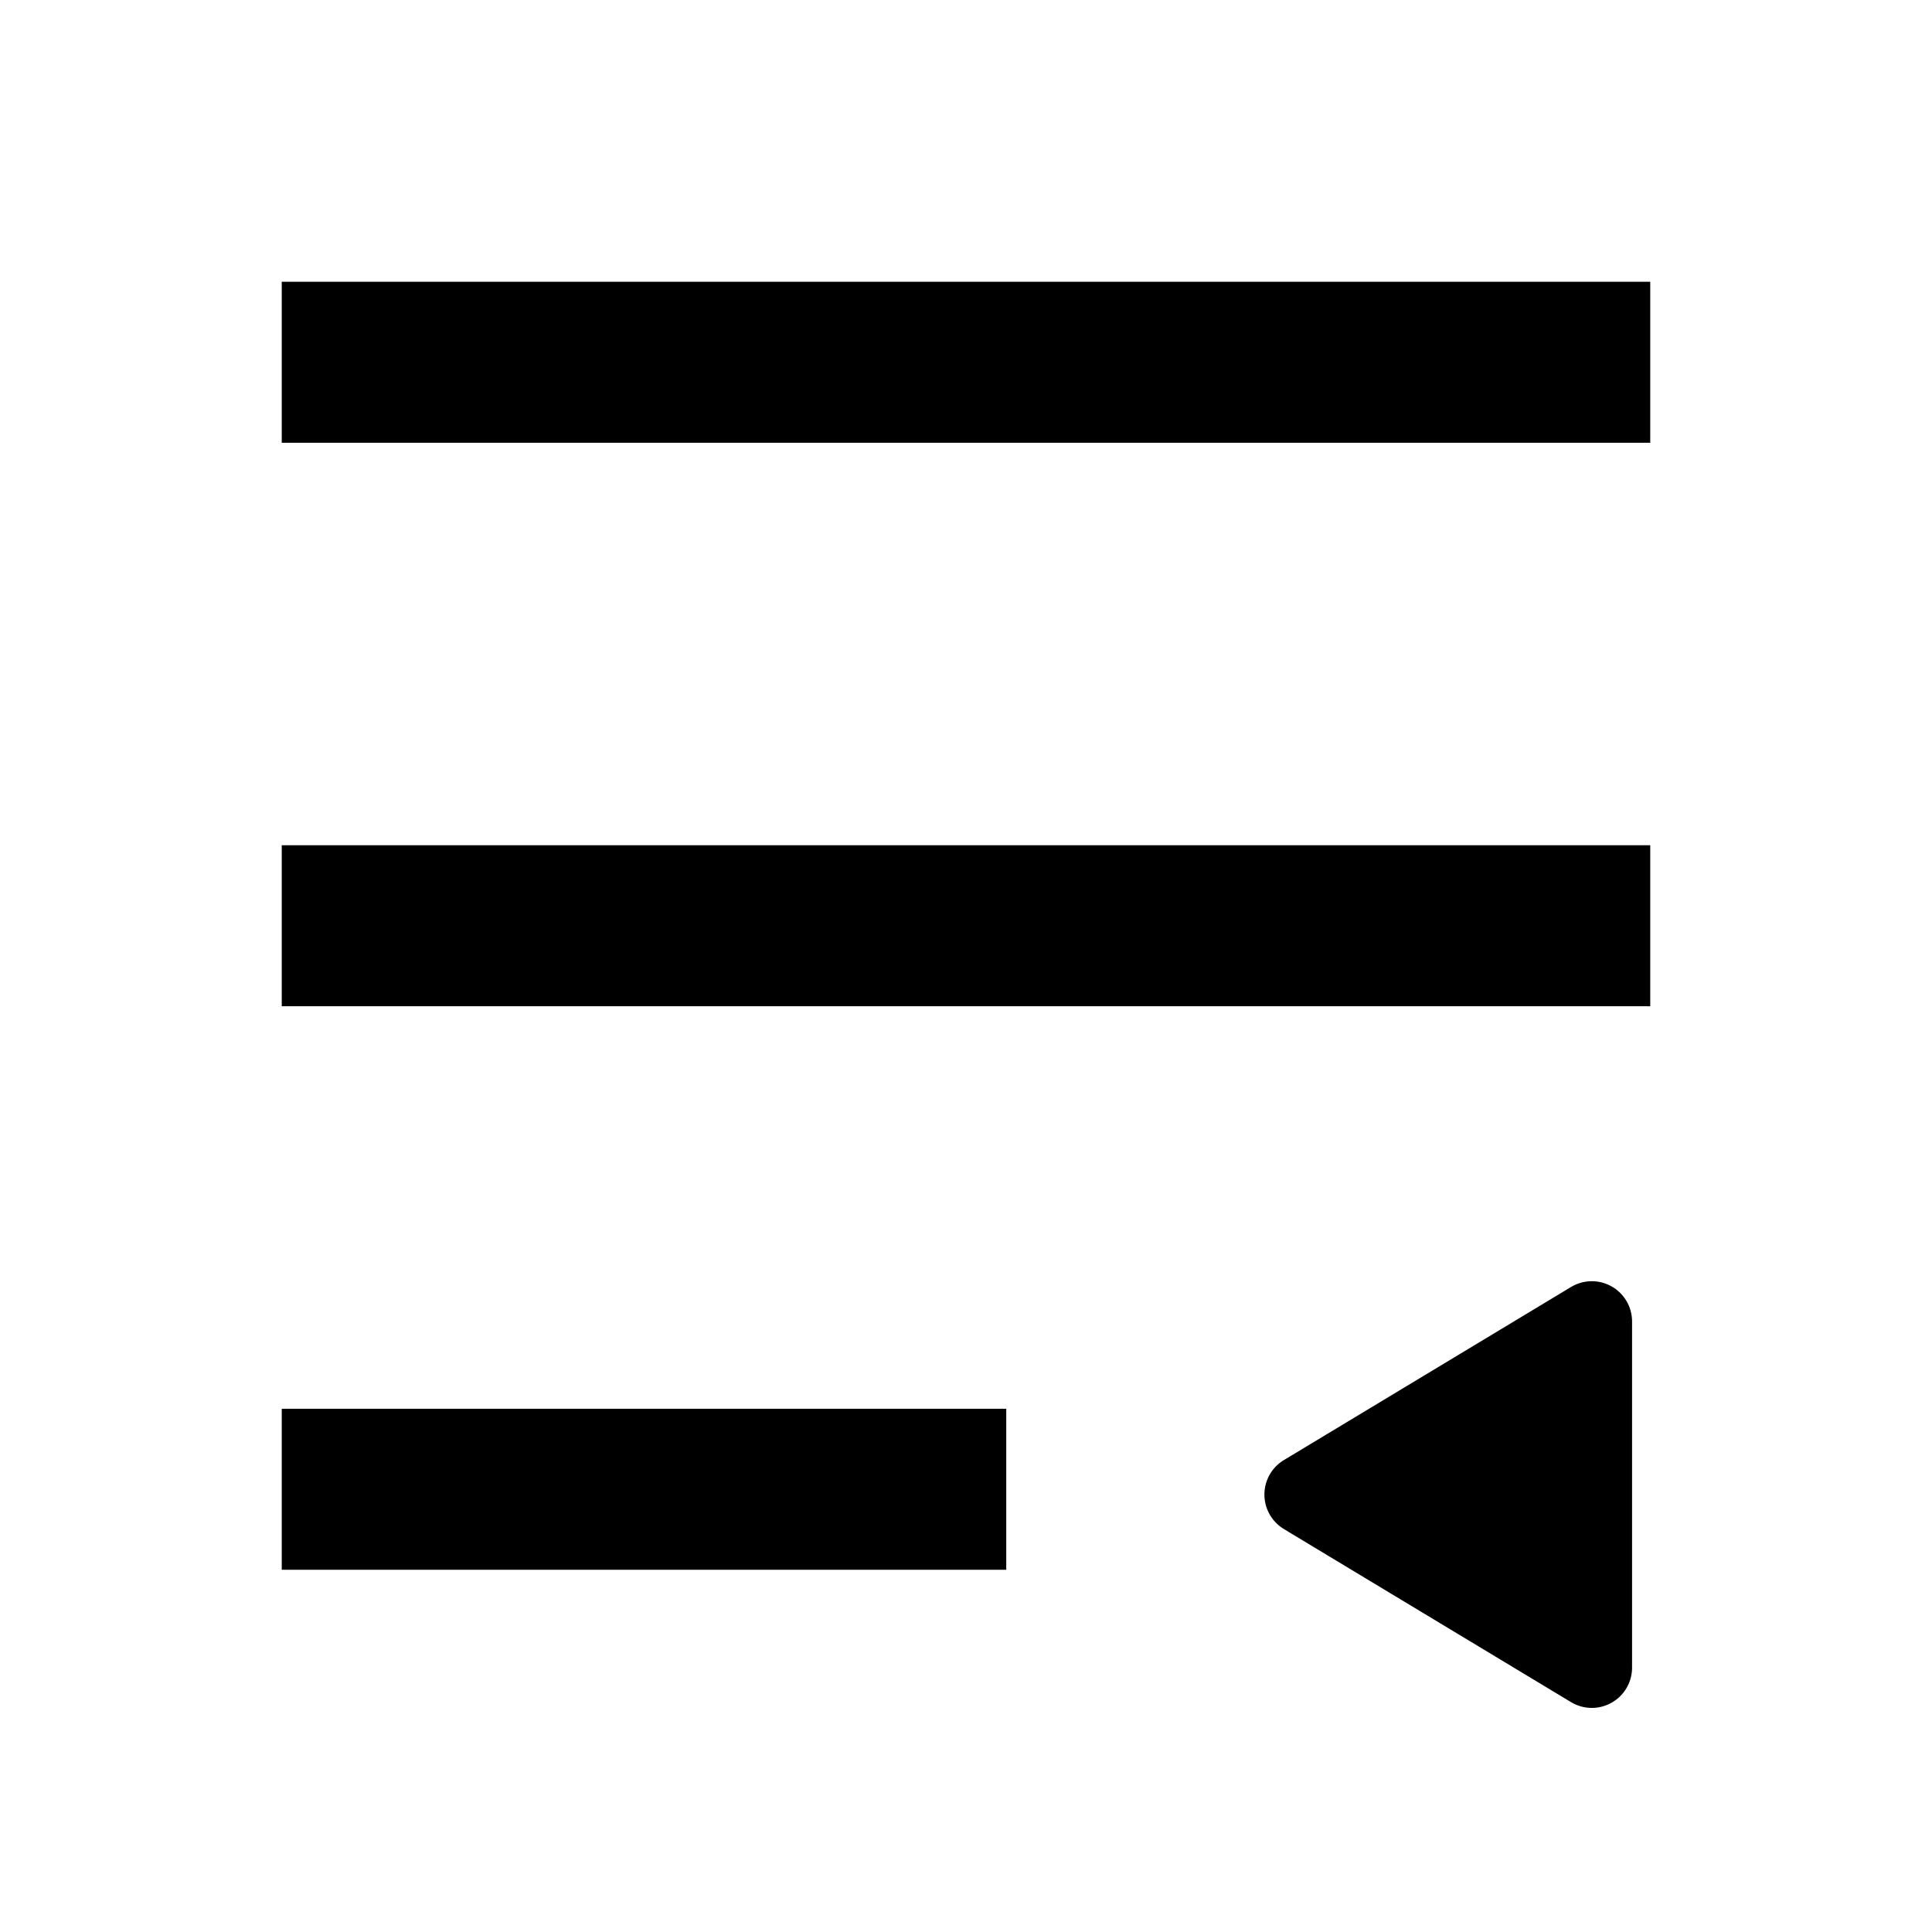 <?xml version="1.0" standalone="no"?><!DOCTYPE svg PUBLIC "-//W3C//DTD SVG 1.1//EN" "http://www.w3.org/Graphics/SVG/1.1/DTD/svg11.dtd"><svg t="1584859766992" class="icon" viewBox="0 0 1024 1024" version="1.1" xmlns="http://www.w3.org/2000/svg" p-id="6001" width="32" height="32" xmlns:xlink="http://www.w3.org/1999/xlink"><defs><style type="text/css"></style></defs><path d="M680.491 810.411a21.333 21.333 0 0 1 0-36.544l152.192-91.733a21.333 21.333 0 0 1 32.341 18.261v183.488a21.333 21.333 0 0 1-32.341 18.283l-152.192-91.733zM149.333 149.333h725.333v85.333H149.333V149.333z m0 597.333h384v85.333H149.333v-85.333z m0-298.667h725.333v85.333H149.333v-85.333z" p-id="6002"></path></svg>